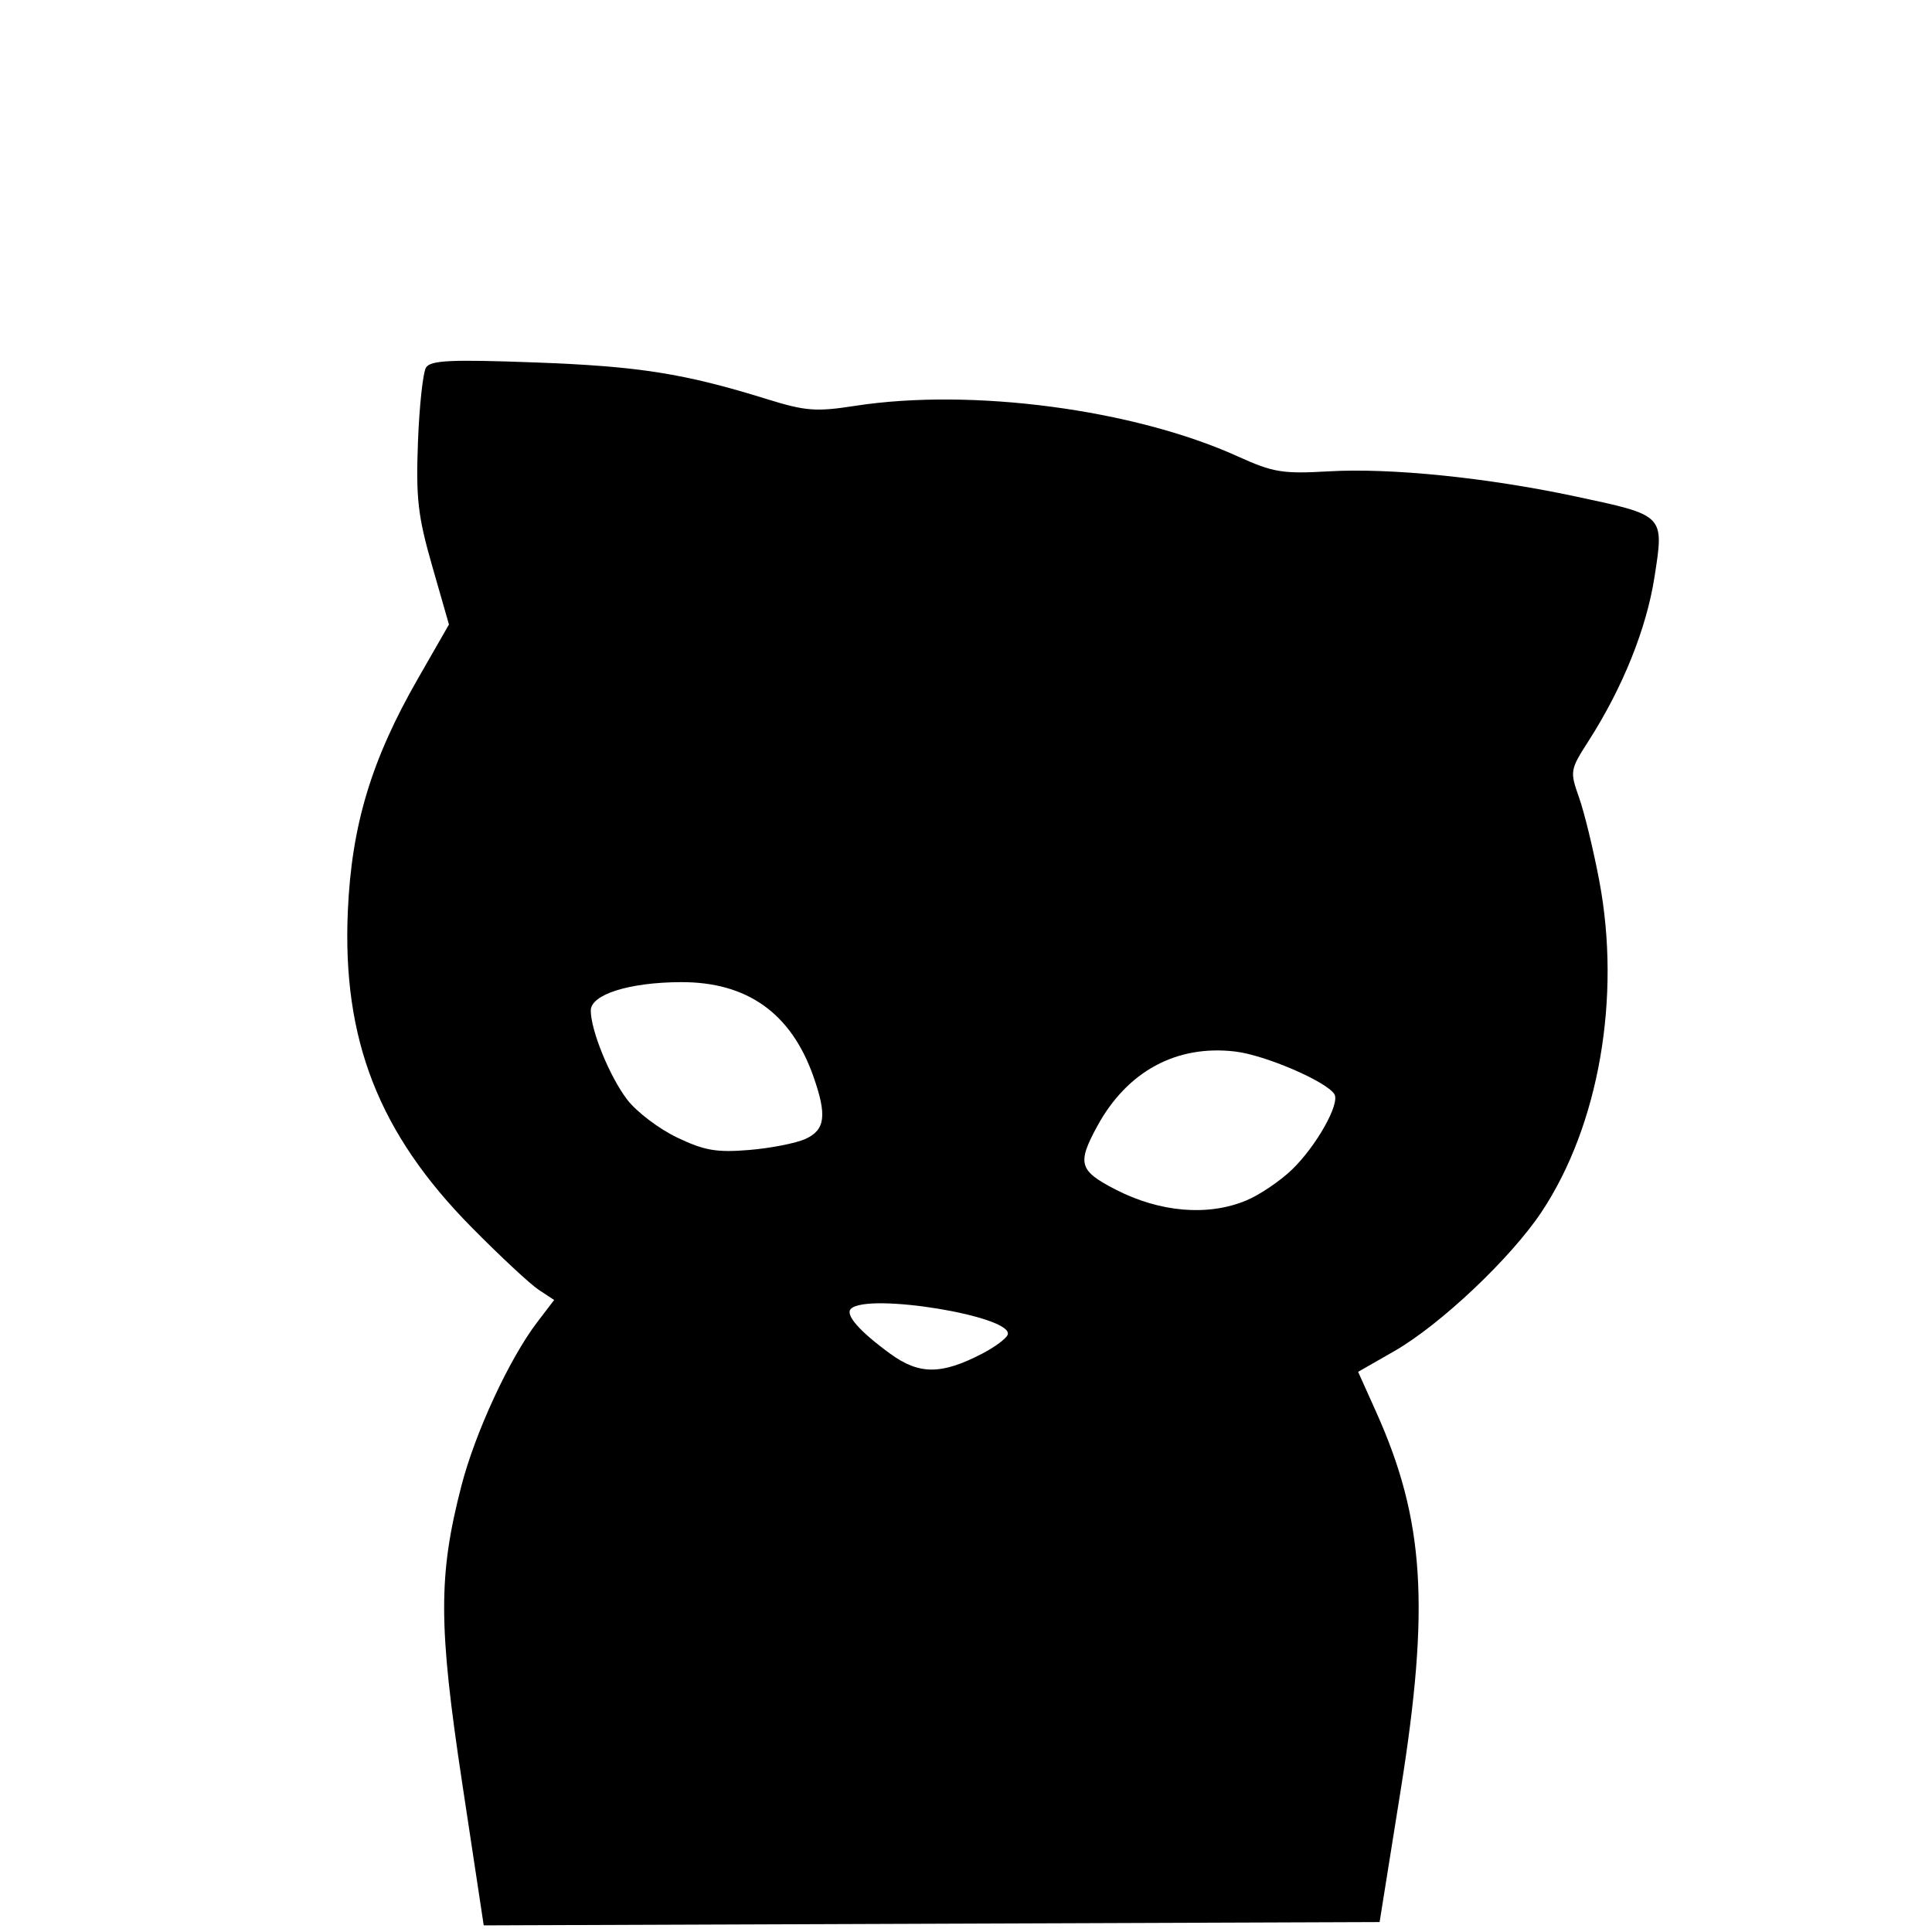 <?xml version="1.0" encoding="UTF-8" standalone="no"?>
<!-- Created with Inkscape (http://www.inkscape.org/) -->

<svg
   version="1.1"
   id="svg2"
   width="300"
   height="300"
   viewBox="0 0 300 300"
   sodipodi:docname="Lirik-SVG.svg"
   inkscape:version="1.2.2 (732a01da63, 2022-12-09)"
   xmlns:inkscape="http://www.inkscape.org/namespaces/inkscape"
   xmlns:sodipodi="http://sodipodi.sourceforge.net/DTD/sodipodi-0.dtd"
   xmlns="http://www.w3.org/2000/svg"
   xmlns:svg="http://www.w3.org/2000/svg">
  <defs
     id="defs6" />
  <sodipodi:namedview
     id="namedview4"
     pagecolor="#ffffff"
     bordercolor="#000000"
     borderopacity="0.25"
     inkscape:showpageshadow="2"
     inkscape:pageopacity="0.0"
     inkscape:pagecheckerboard="0"
     inkscape:deskcolor="#d1d1d1"
     showgrid="false"
     inkscape:zoom="2.88"
     inkscape:cx="92.881944"
     inkscape:cy="150.17361"
     inkscape:window-width="1920"
     inkscape:window-height="1051"
     inkscape:window-x="-9"
     inkscape:window-y="-9"
     inkscape:window-maximized="1"
     inkscape:current-layer="g8" />
  <g
     inkscape:groupmode="layer"
     inkscape:label="Image"
     id="g8">
    <path
       style="fill:#000000"
       d="m 71.778,276.934 c -3.715,-24.558 -3.737,-32.271 -0.128,-46.225 2.142,-8.281 7.446,-19.734 11.759,-25.388 l 2.638,-3.458 -2.405,-1.587 C 82.318,199.403 77.632,195.037 73.226,190.573 58.819,175.977 53.131,161.436 54.012,141.458 54.599,128.142 57.653,118.008 64.876,105.411 l 4.839,-8.439 -2.6,-9.065 c -2.226,-7.762 -2.545,-10.531 -2.215,-19.257 0.212,-5.605 0.777,-10.815 1.254,-11.577 0.707,-1.129 3.853,-1.276 16.975,-0.791 16.108,0.595 23.119,1.704 35.936,5.685 6.03,1.873 7.633,1.997 13.692,1.057 18.074,-2.804 43.294,0.524 59.436,7.843 5.502,2.495 6.972,2.737 14.124,2.323 9.605,-0.556 24.546,0.961 38.296,3.889 13.942,2.969 13.801,2.825 12.297,12.512 -1.245,8.02 -4.926,17.172 -10.242,25.469 -2.884,4.5 -2.915,4.693 -1.458,8.823 0.819,2.322 2.227,8.127 3.128,12.899 3.412,18.077 -0.057,37.986 -8.956,51.392 -4.764,7.178 -15.738,17.547 -22.919,21.655 l -5.574,3.189 2.794,6.22 c 7.506,16.71 8.38,30.157 3.817,58.72 l -3.275,20.5 -69.556,0.257 -69.556,0.257 z m 80.746,-66.745 c 1.975,-1.025 3.753,-2.352 3.952,-2.95 0.949,-2.846 -21.776,-6.578 -24.355,-3.999 -0.916,0.916 1.338,3.485 6.115,6.968 4.5,3.281 7.937,3.276 14.287,-0.019 z m 40.995,-23.781 c 2.045,-0.853 5.22,-2.99 7.056,-4.75 3.791,-3.634 7.54,-10.28 6.629,-11.753 -1.222,-1.977 -10.749,-6.074 -15.407,-6.626 -9.115,-1.08 -16.778,3.071 -21.422,11.603 -3.142,5.773 -2.823,6.895 2.783,9.794 6.922,3.579 14.405,4.216 20.361,1.732 z m -68.445,-9.557 c 3.077,-1.402 3.361,-3.664 1.221,-9.729 -3.459,-9.805 -10.28,-14.654 -20.558,-14.617 -8.018,0.029 -14,1.912 -14,4.406 0,3.096 2.929,10.266 5.653,13.837 1.437,1.884 4.916,4.528 7.73,5.875 4.257,2.037 6.14,2.364 11.204,1.945 3.348,-0.277 7.285,-1.05 8.75,-1.717 z"
       id="path170" />
  </g>
</svg>
